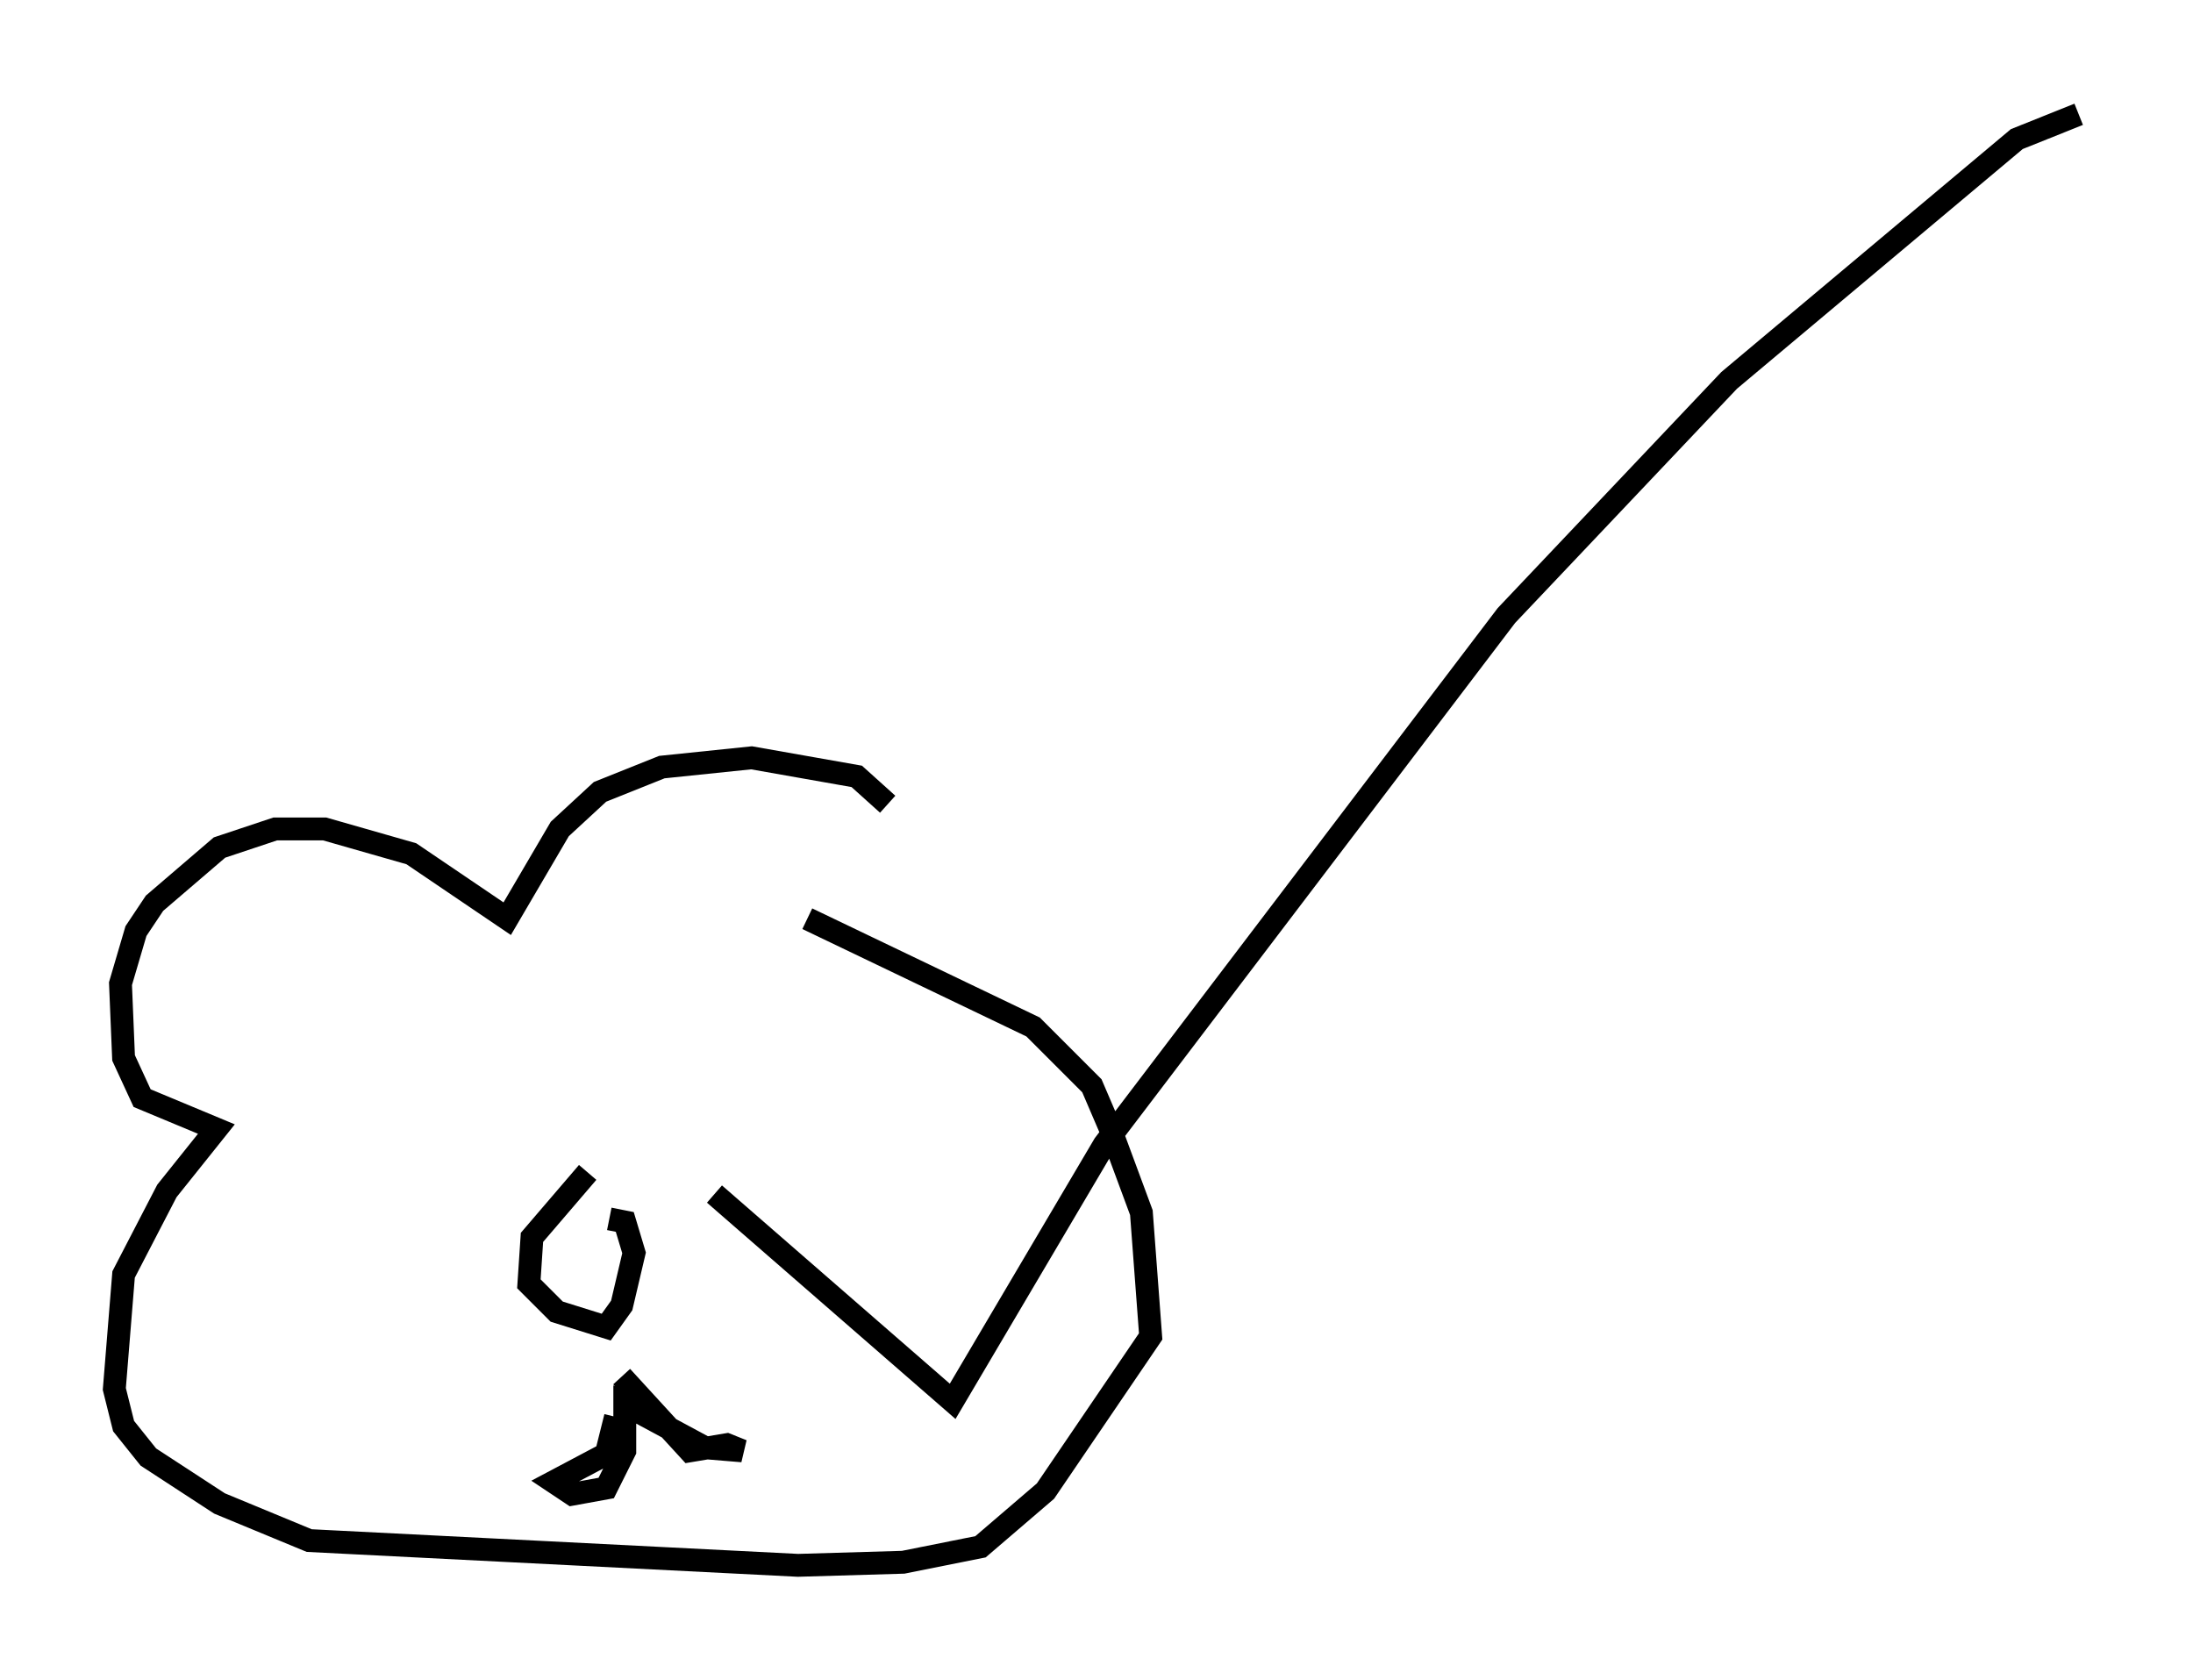 <?xml version="1.0" encoding="utf-8" ?>
<svg baseProfile="full" height="73.463" version="1.1" width="95.926" xmlns="http://www.w3.org/2000/svg" xmlns:ev="http://www.w3.org/2001/xml-events" xmlns:xlink="http://www.w3.org/1999/xlink"><defs /><rect fill="white" height="73.463" width="95.926" x="0" y="0" /><path d="M38.694, 40.994 m0.135, -5.819 l-1.353, -1.218 -4.601, -0.812 l-3.924, 0.406 -2.706, 1.083 l-1.759, 1.624 -2.3, 3.924 l-4.195, -2.842 -3.789, -1.083 l-2.165, 0.0 -2.436, 0.812 l-2.842, 2.436 -0.812, 1.218 l-0.677, 2.3 0.135, 3.248 l0.812, 1.759 3.248, 1.353 l-2.165, 2.706 -1.894, 3.654 l-0.406, 5.007 0.406, 1.624 l1.083, 1.353 3.112, 2.03 l3.924, 1.624 21.38, 1.083 l4.601, -0.135 3.383, -0.677 l2.842, -2.436 4.601, -6.766 l-0.406, -5.413 -1.353, -3.654 l-0.812, -1.894 -2.571, -2.571 l-9.878, -4.736 m-9.607, 11.096 l-2.436, 2.842 -0.135, 2.03 l1.218, 1.218 2.165, 0.677 l0.677, -0.947 0.541, -2.3 l-0.406, -1.353 -0.677, -0.135 m0.271, 8.66 l-0.406, 1.624 -2.3, 1.218 l0.812, 0.541 1.488, -0.271 l0.812, -1.624 0.0, -2.03 l3.518, 1.894 1.624, 0.135 l-0.677, -0.271 -1.624, 0.271 l-2.977, -3.248 m4.059, -7.984 l10.419, 9.066 6.631, -11.231 l17.591, -23.139 9.743, -10.284 l12.584, -10.555 2.706, -1.083 " fill="none" stroke="black" stroke-width="1" /></svg>